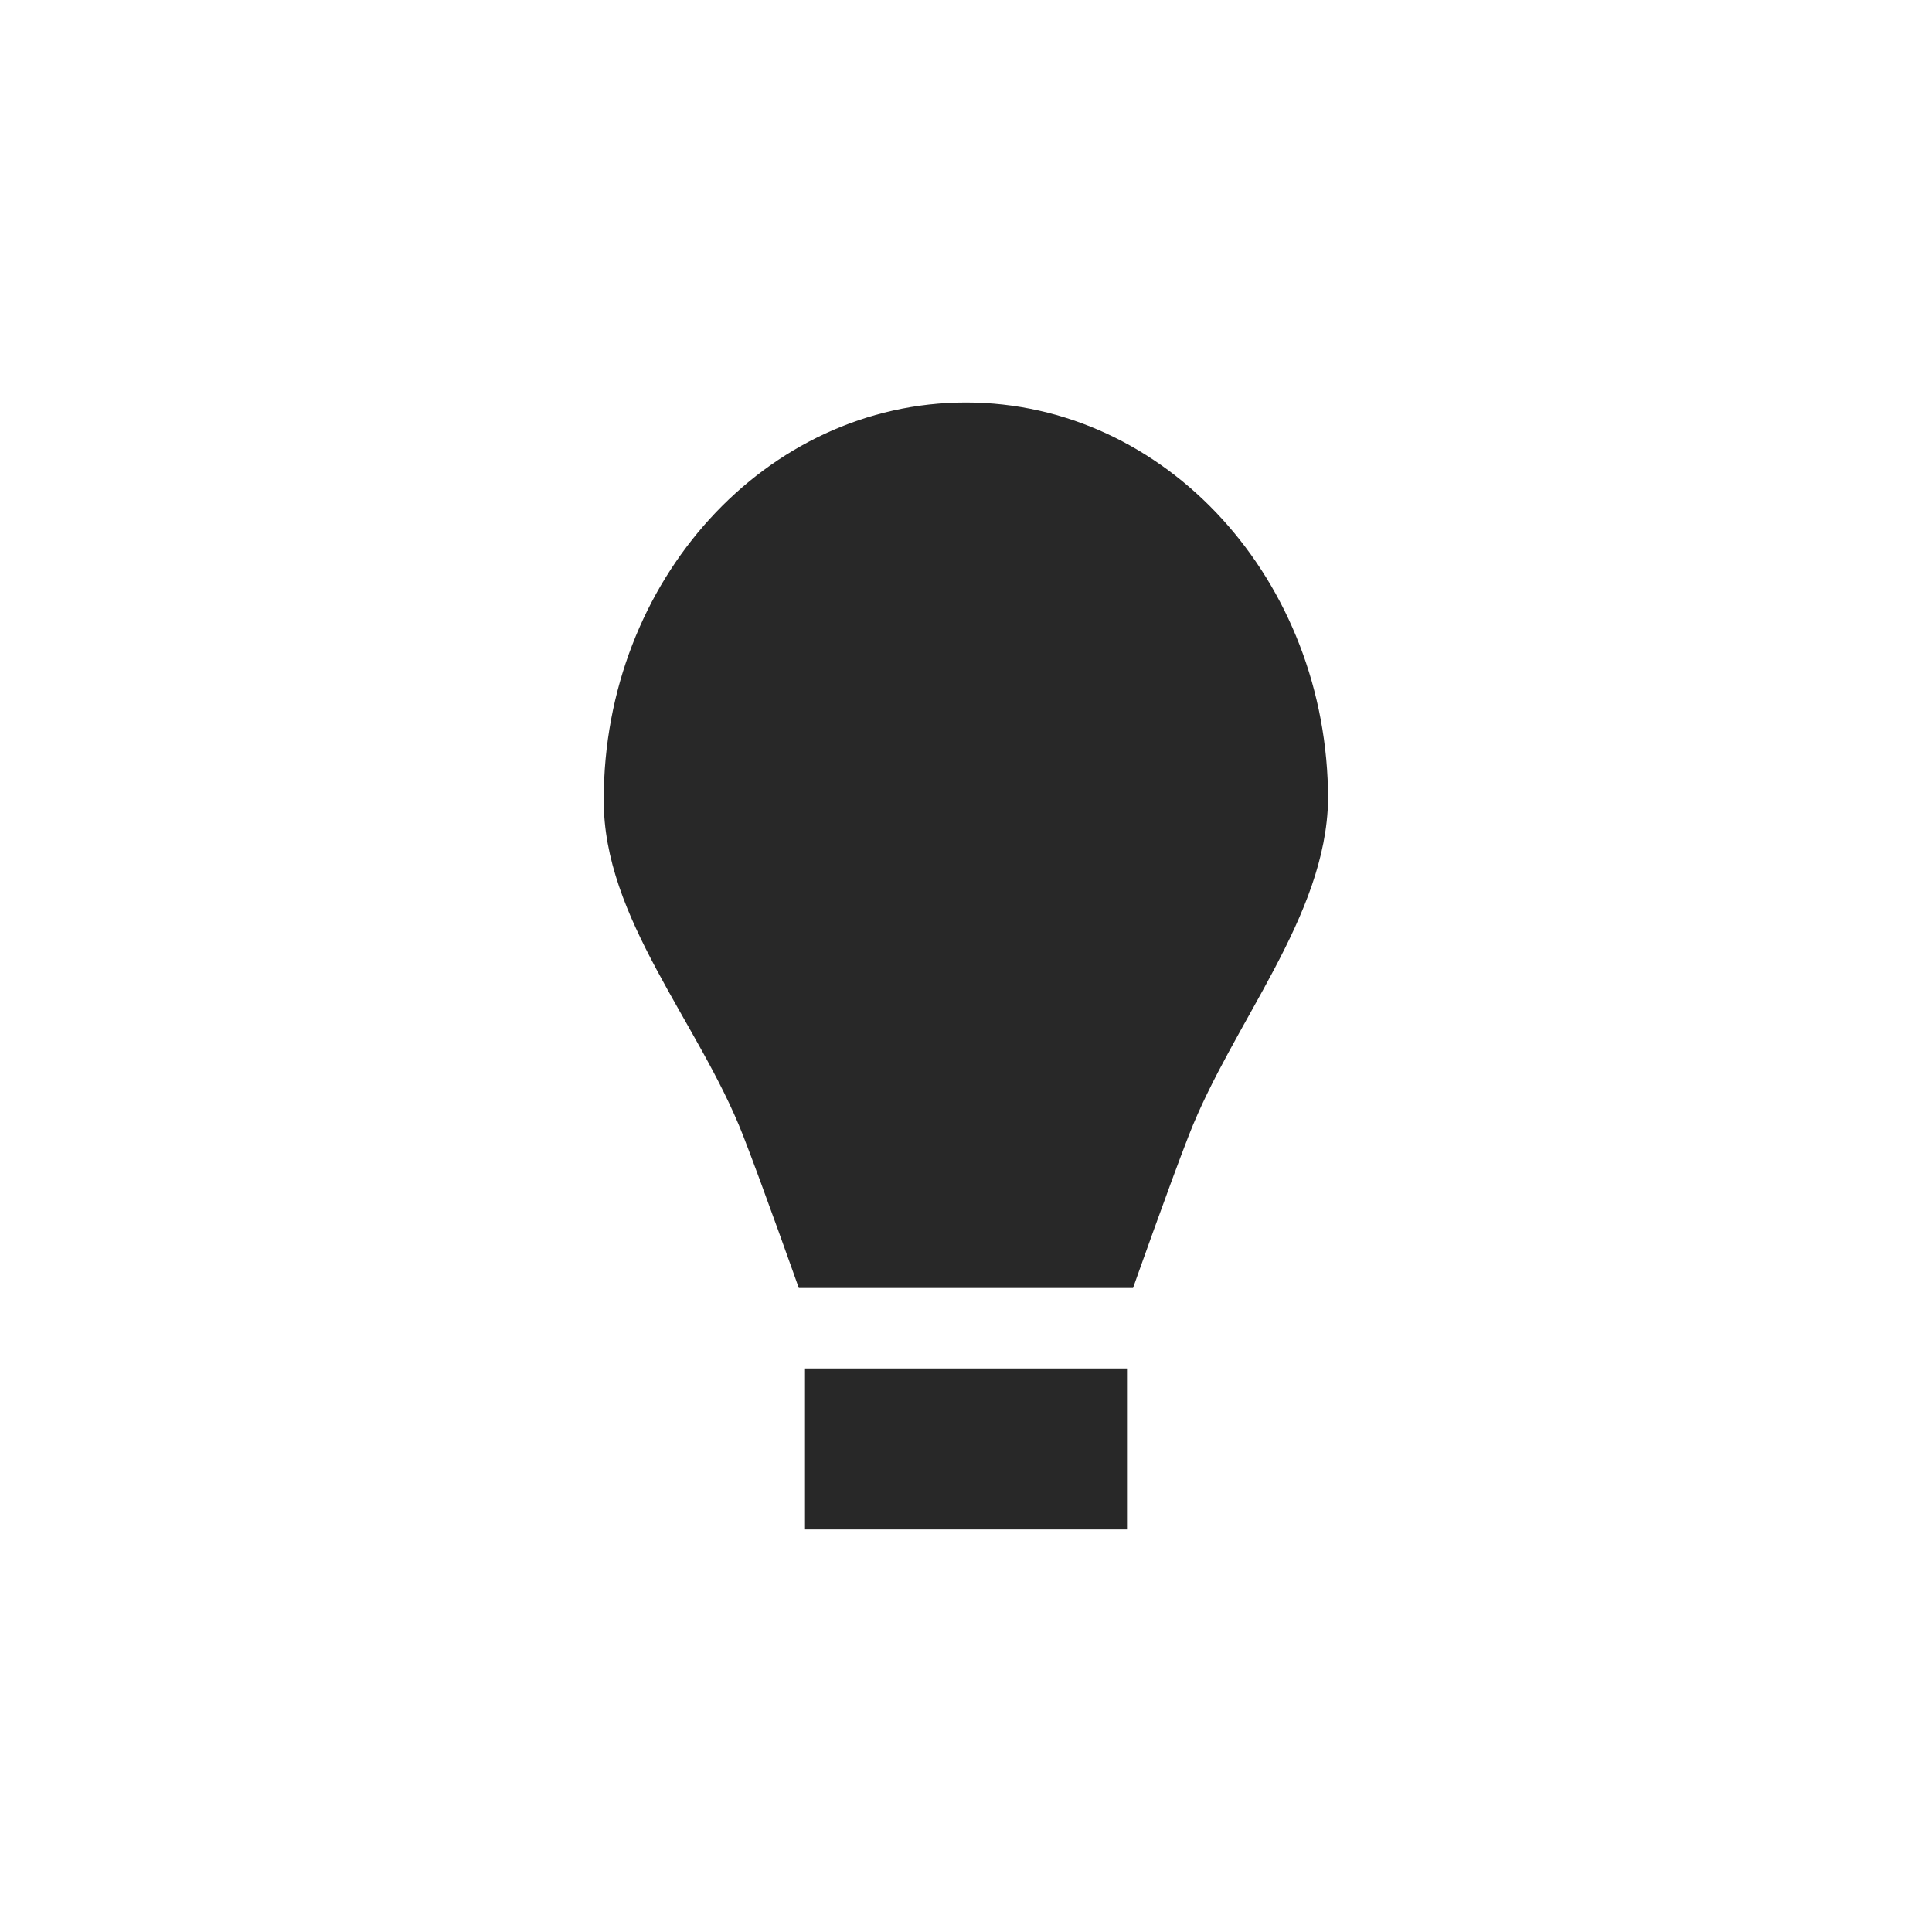 <svg width="24" height="24" version="1.1" xmlns="http://www.w3.org/2000/svg">
  <defs>
    <style id="current-color-scheme" type="text/css">.ColorScheme-Text { color:#282828; } .ColorScheme-Highlight { color:#458588; }</style>
  </defs>
  <path class="ColorScheme-Text" d="m12 5c-2.485 0-4.5 2.208-4.5 4.932-9e-3 1.477 1.183 2.767 1.73 4.172 0.244 0.626 0.693 1.896 0.693 1.896h4.152s0.449-1.27 0.693-1.896c0.547-1.405 1.707-2.712 1.73-4.172 0-2.723-2.015-4.932-4.5-4.932zm-2 12v2h4v-2z" fill="currentColor"/>
</svg>

